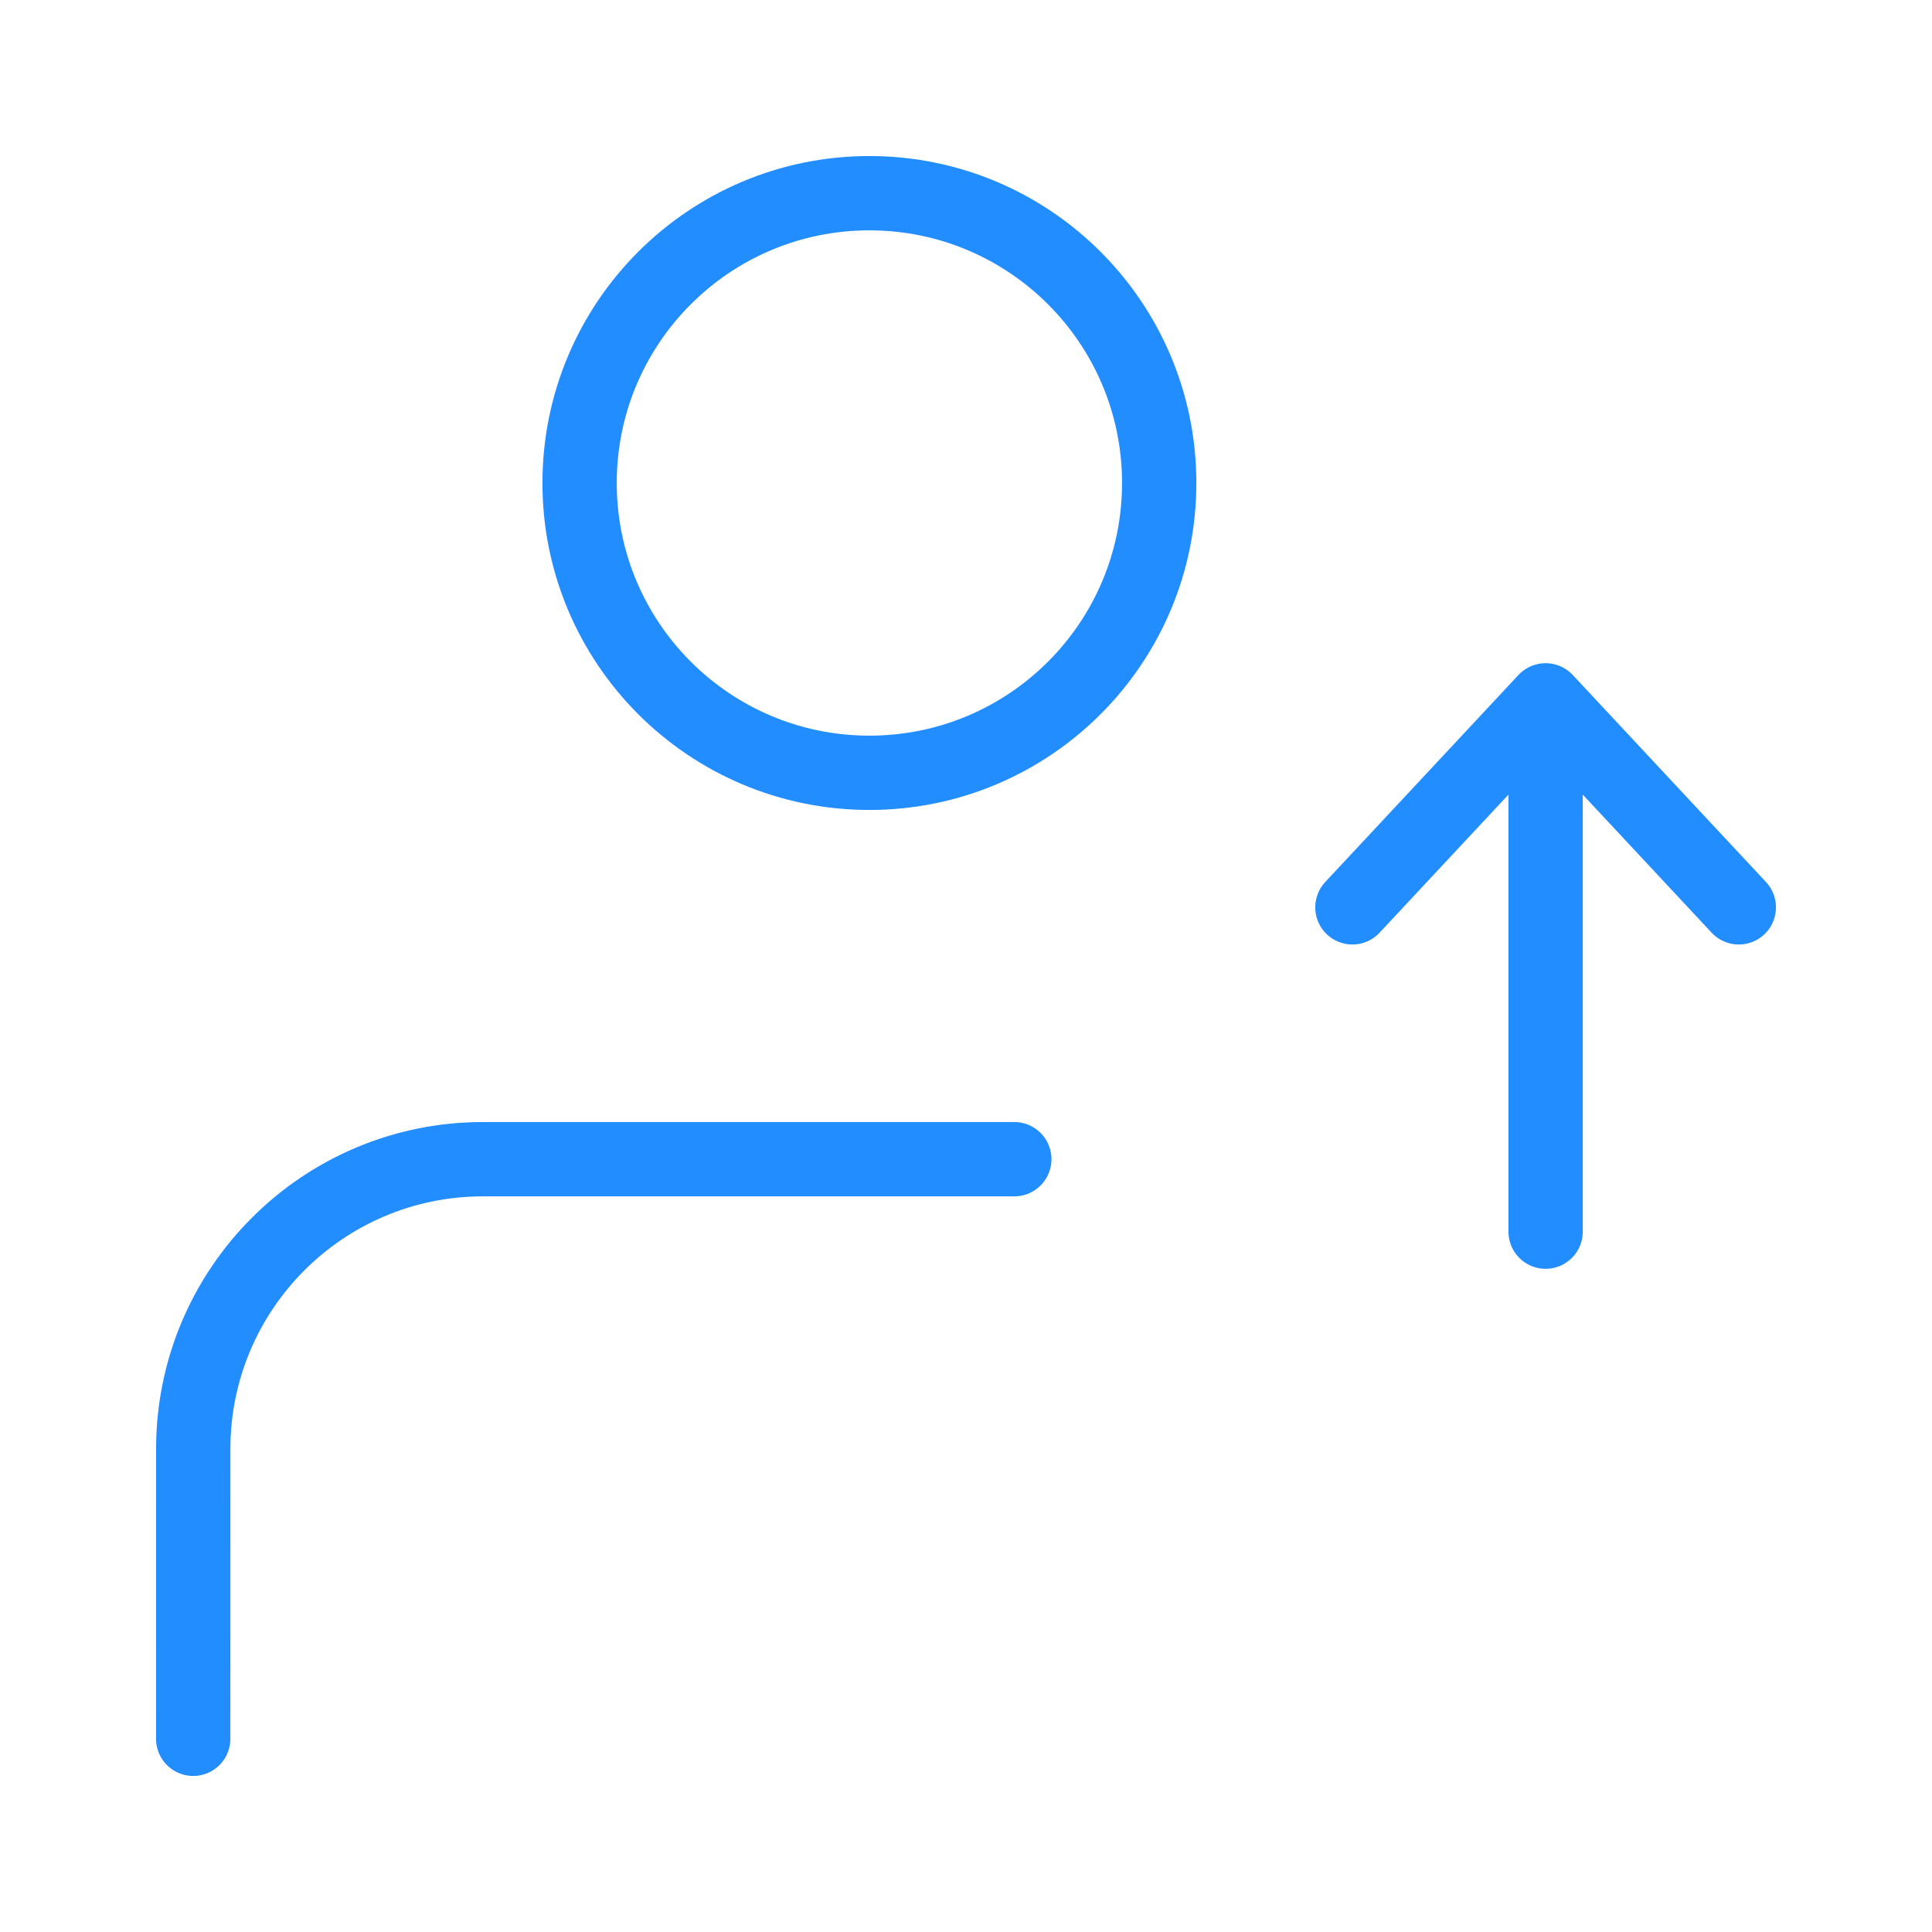 <svg width="104" height="104" viewBox="0 0 104 104" fill="none" xmlns="http://www.w3.org/2000/svg">
<path d="M10.4 93.6L10.402 77.998C10.403 69.383 17.387 62.4 26.002 62.4H54.6M72.8 48.843L83.2 37.7M83.2 37.7L93.6 48.843M83.2 37.7V66.3M62.4 26C62.4 34.615 55.416 41.6 46.8 41.6C38.184 41.6 31.2 34.615 31.2 26C31.2 17.384 38.184 10.4 46.8 10.4C55.416 10.4 62.4 17.384 62.4 26Z" stroke="#228DFF" stroke-width="4" stroke-linecap="round" stroke-linejoin="round"/>
</svg>
